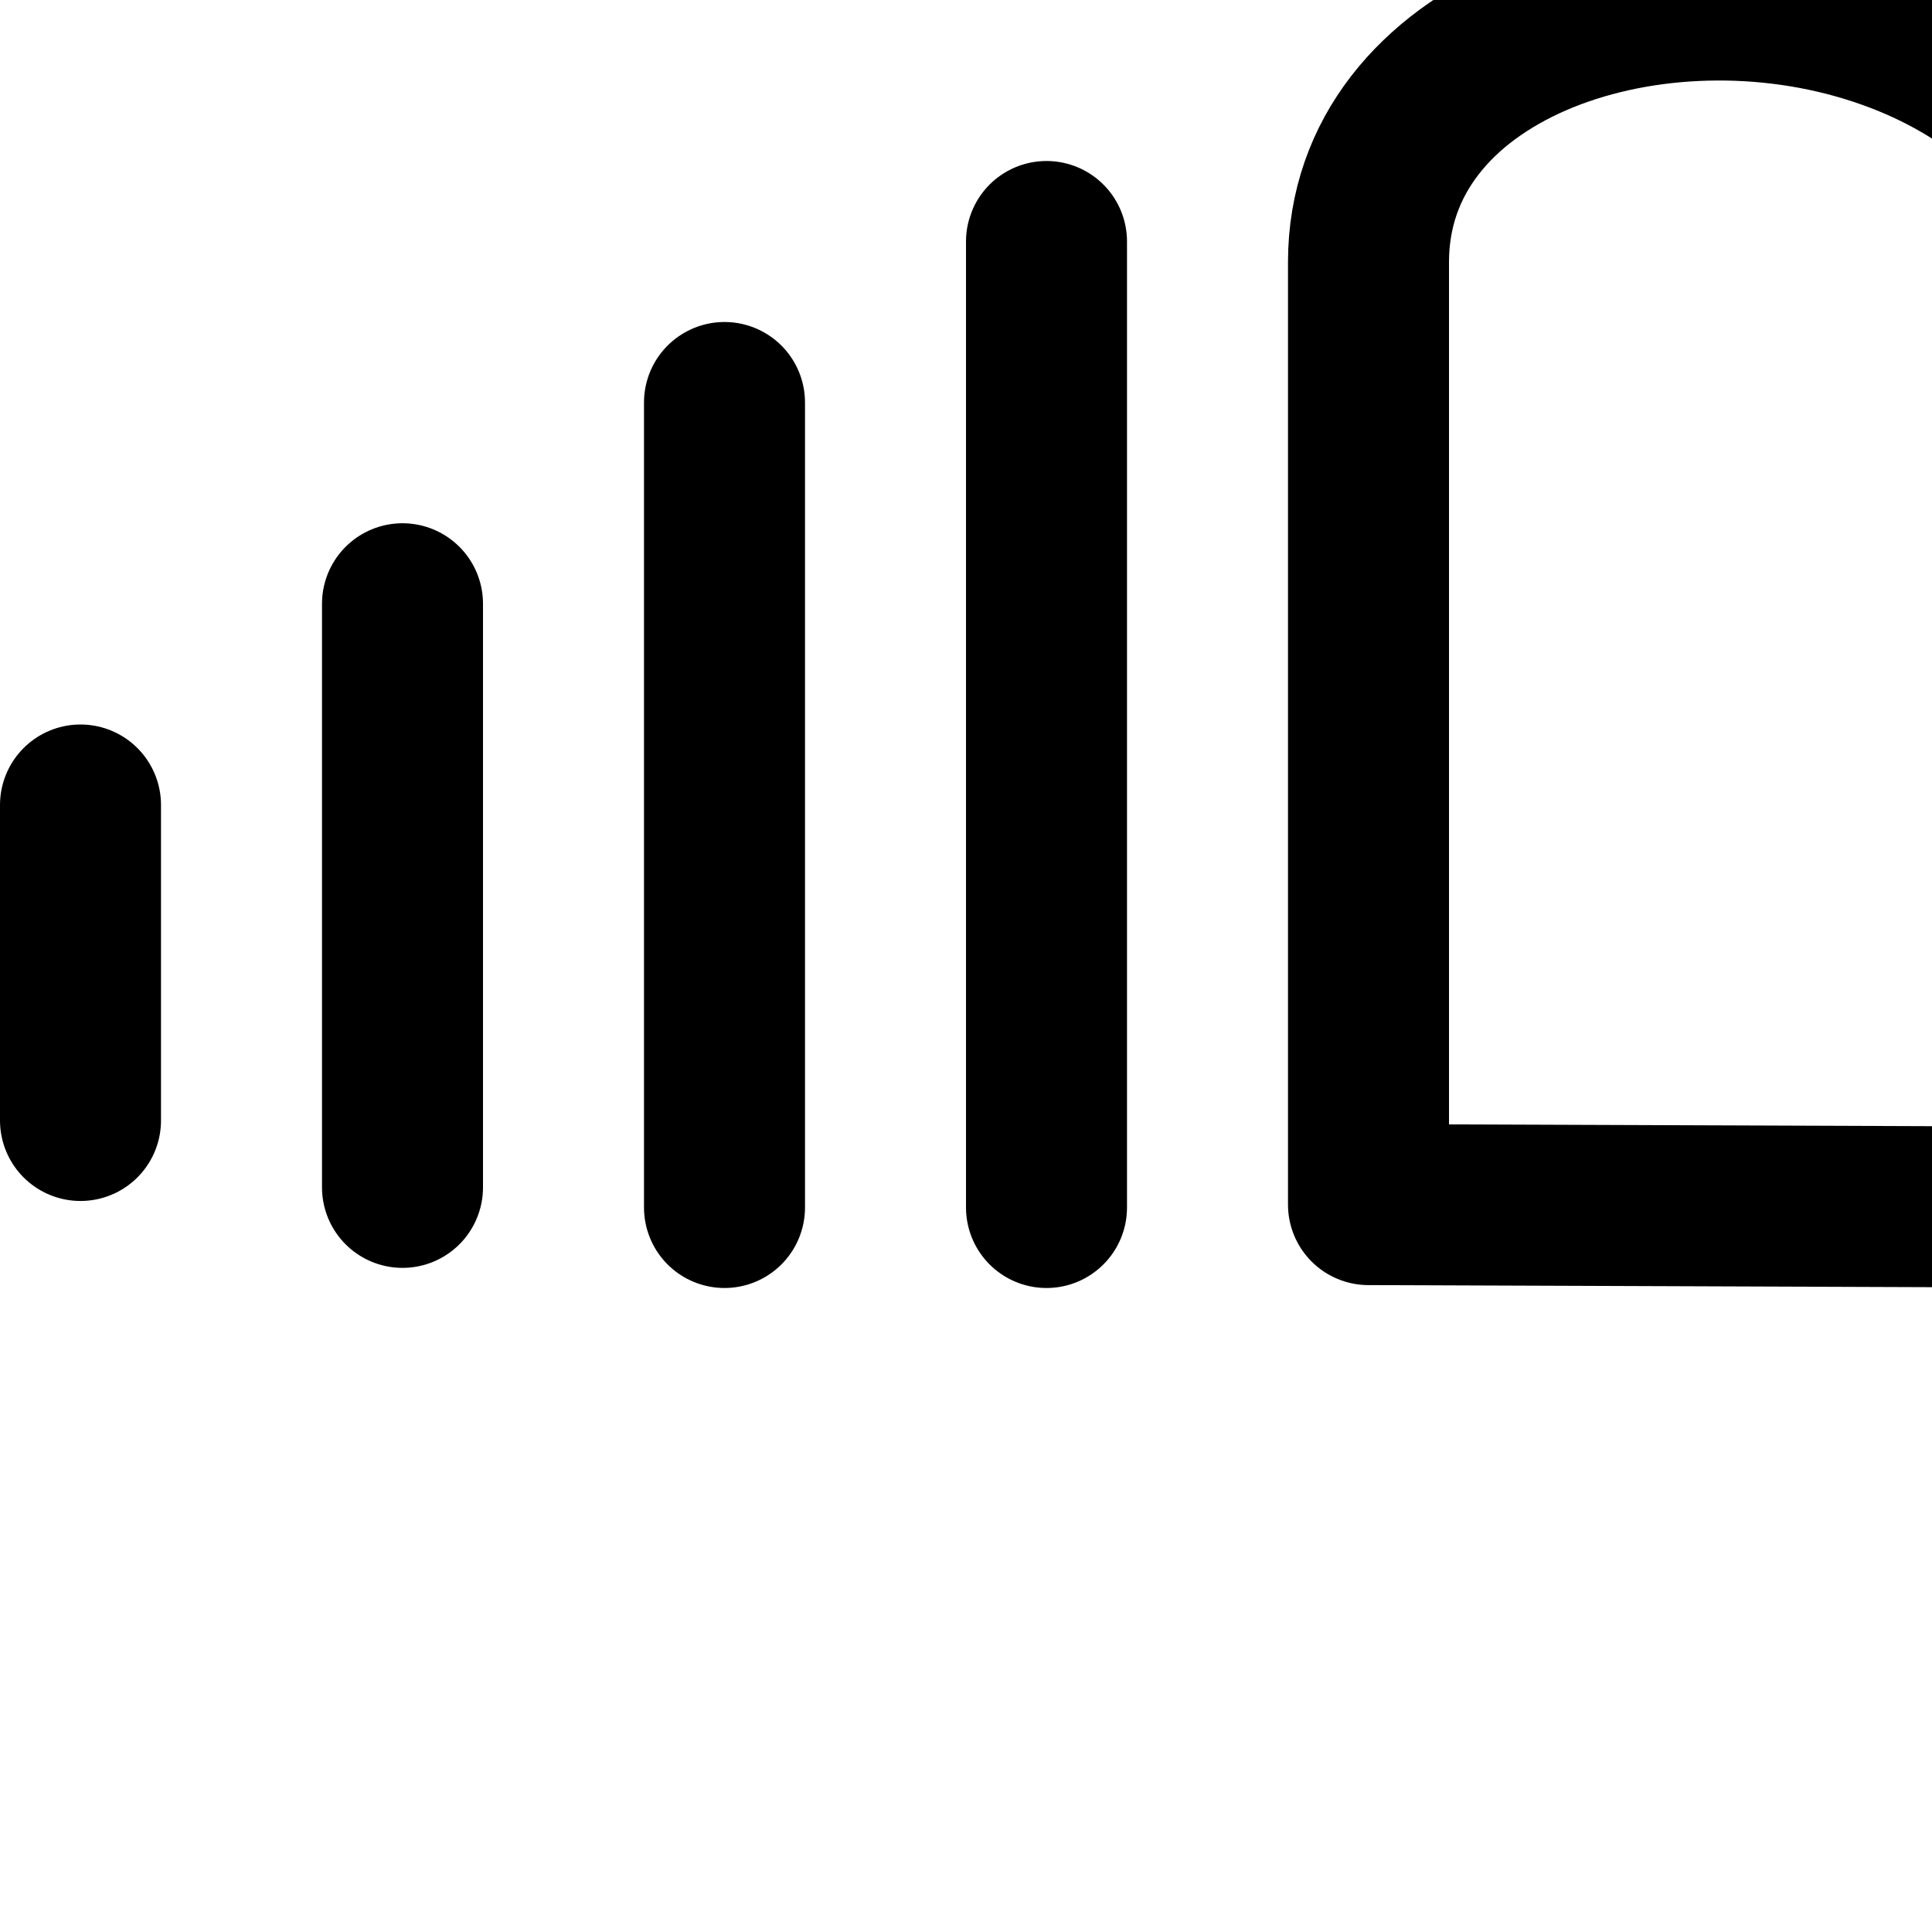<svg
  xmlns="http://www.w3.org/2000/svg"
  width="24"
  height="24"
  viewBox="0 0 24 24"
  fill="none"
  stroke="currentColor"
  stroke-width="2"
  stroke-linecap="round"
  stroke-linejoin="round"
  >
  <path d="M17,14.964 L26.784,15 L27.694,15 C30.533,15 32,13.007 32,11.024 C32,9.041 30.475,7.286 27.694,7.286 L26.784,7.286 C26.784,6.171 26.784,6.35 26.784,5.129 C26.784,3.504 25.992,1.127 23.205,0.273 C20.417,-0.581 17,0.612 17,3.256 L17,14.964 Z" />
  <path d="M13,3 L13,15"/>
  <path d="M9,5 L9,15" />
  <path d="M5,7.5 L5,14.75" />
  <path d="M1,10 L1,13.919" />

</svg>
